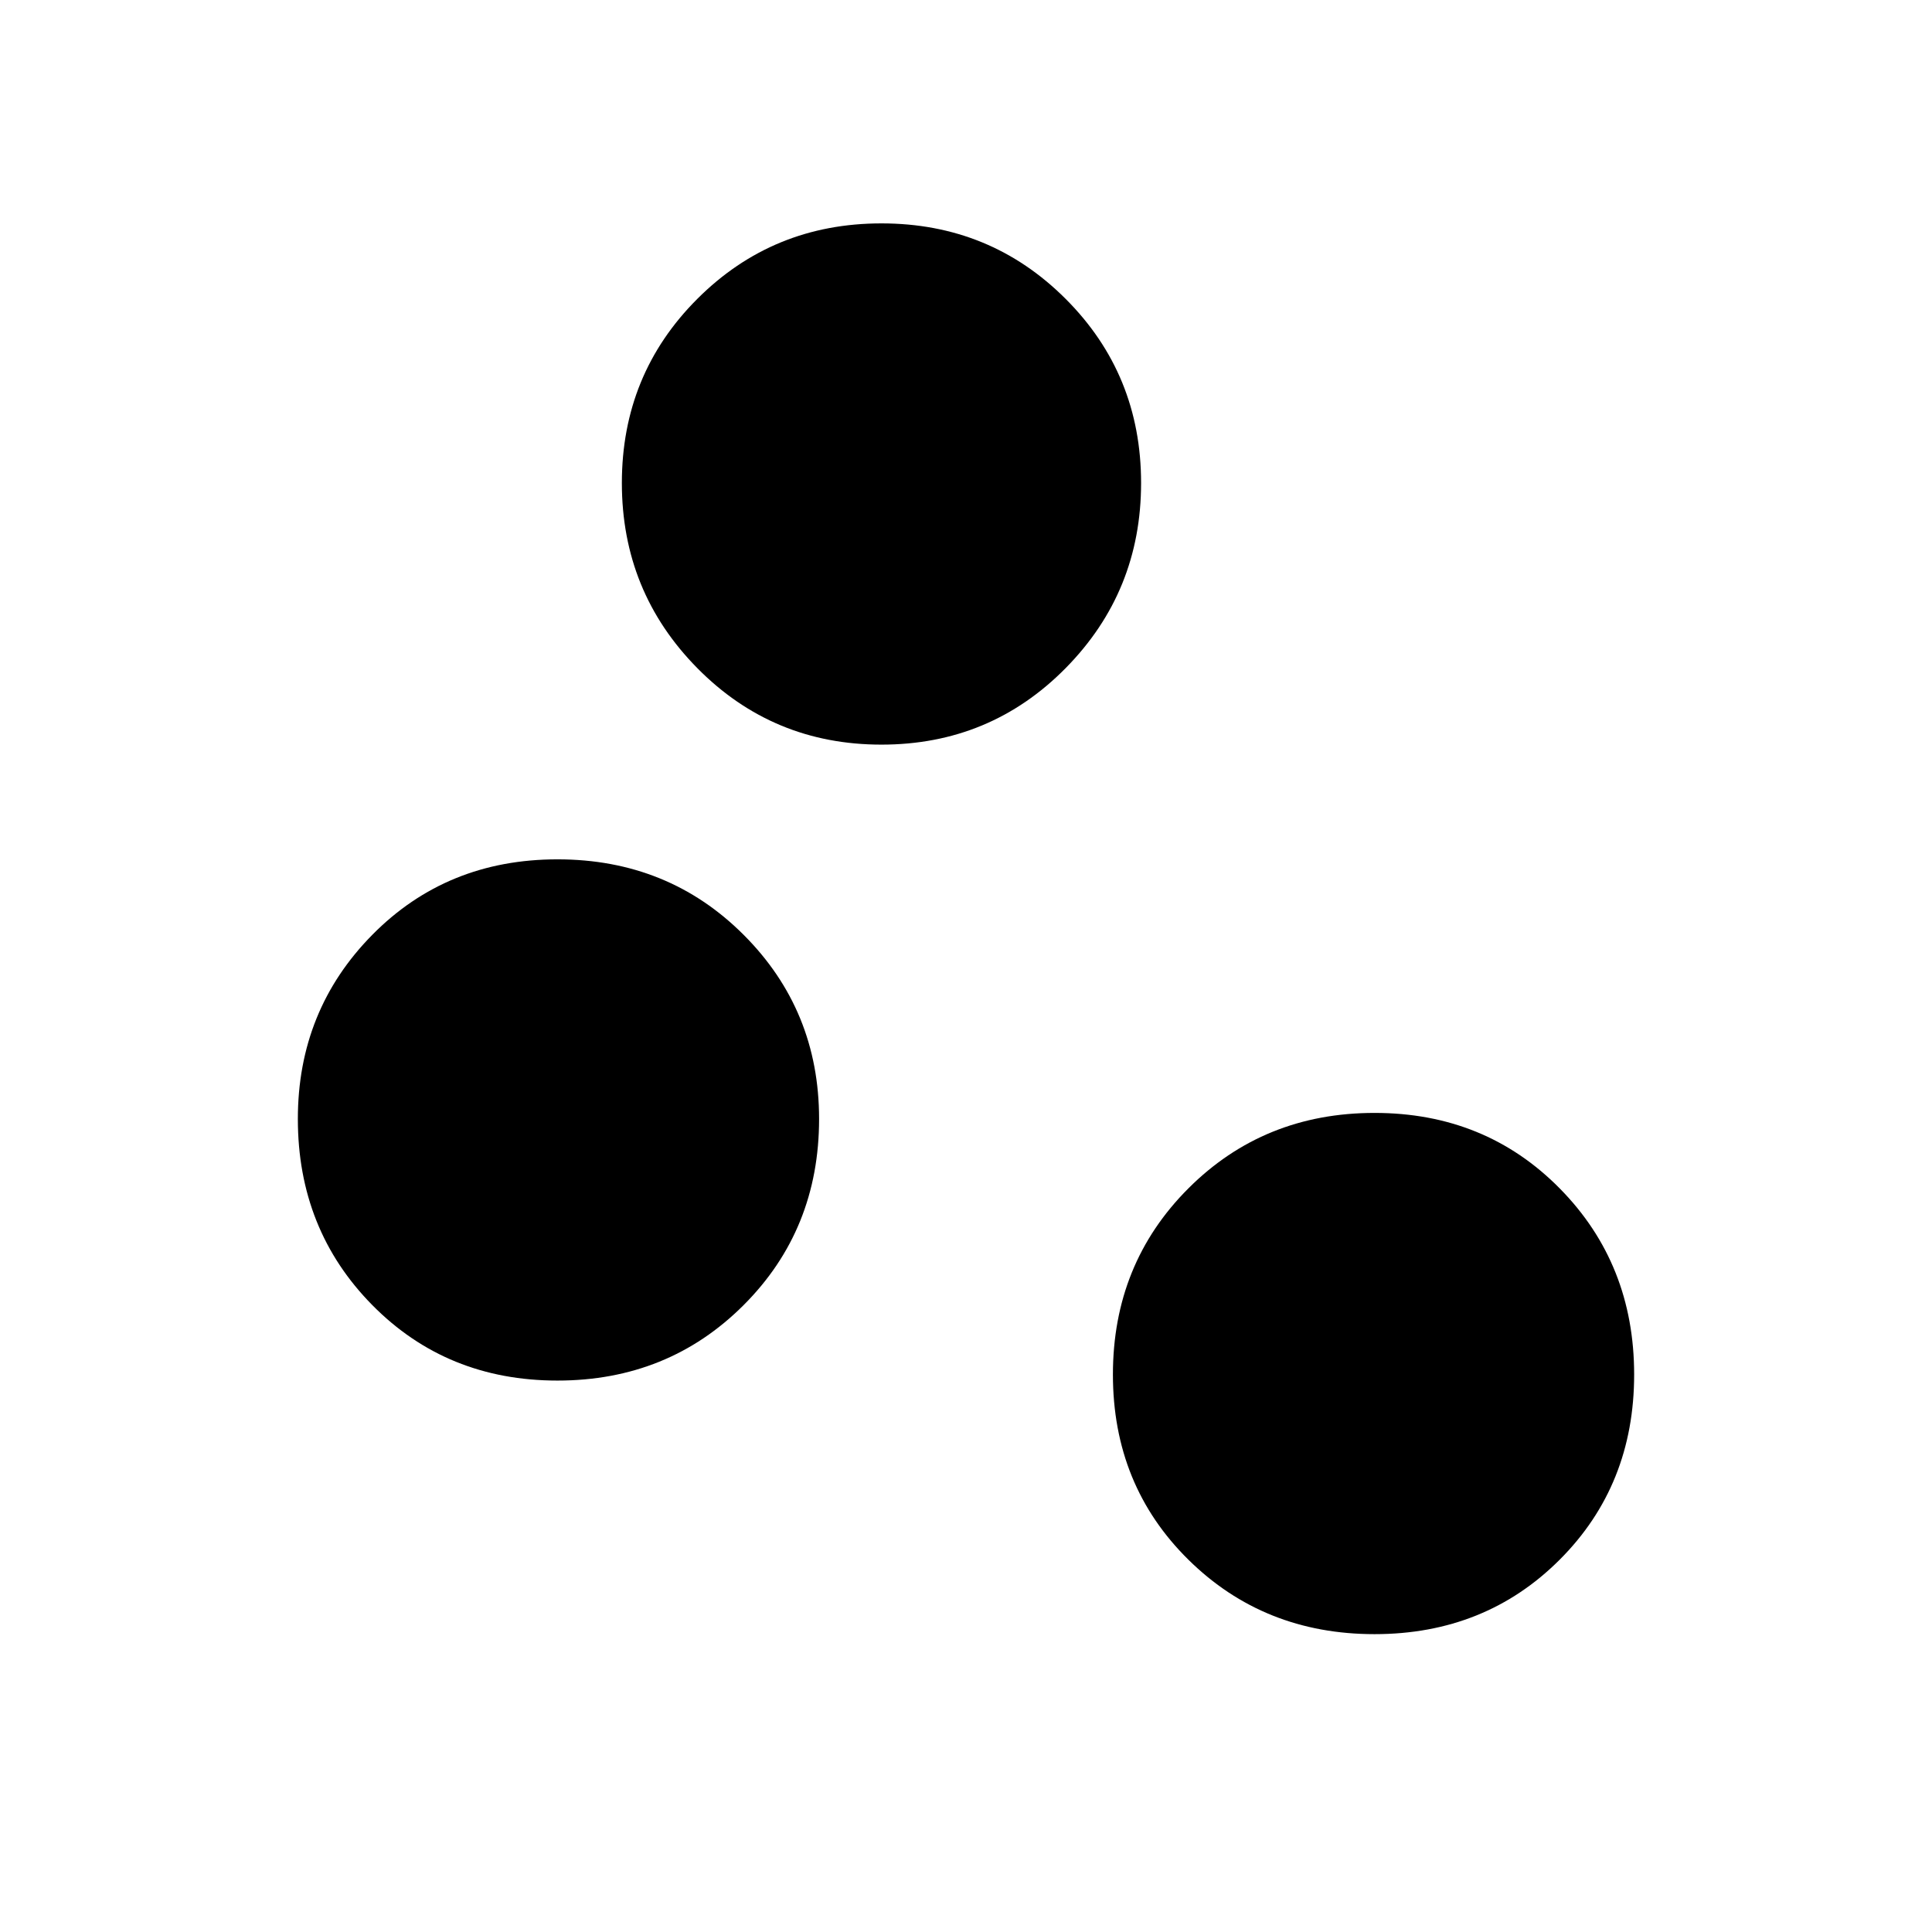 <svg xmlns="http://www.w3.org/2000/svg" height="48" width="48"><path d="M13.85 34.3Q11.1 34.3 9.25 32.425Q7.4 30.55 7.4 27.8Q7.4 25.1 9.25 23.225Q11.1 21.35 13.85 21.35Q16.6 21.35 18.475 23.225Q20.35 25.1 20.35 27.8Q20.35 30.55 18.475 32.425Q16.6 34.3 13.85 34.3ZM21.9 18.5Q19.2 18.5 17.325 16.6Q15.45 14.7 15.45 12Q15.45 9.3 17.325 7.425Q19.2 5.55 21.9 5.55Q24.6 5.55 26.475 7.425Q28.35 9.3 28.35 12Q28.35 14.7 26.475 16.6Q24.6 18.5 21.9 18.5ZM34.15 40.6Q31.4 40.6 29.525 38.75Q27.65 36.9 27.65 34.15Q27.65 31.4 29.525 29.525Q31.4 27.65 34.15 27.65Q36.9 27.65 38.75 29.525Q40.6 31.4 40.6 34.15Q40.6 36.9 38.75 38.75Q36.9 40.6 34.15 40.6Z"/></svg>